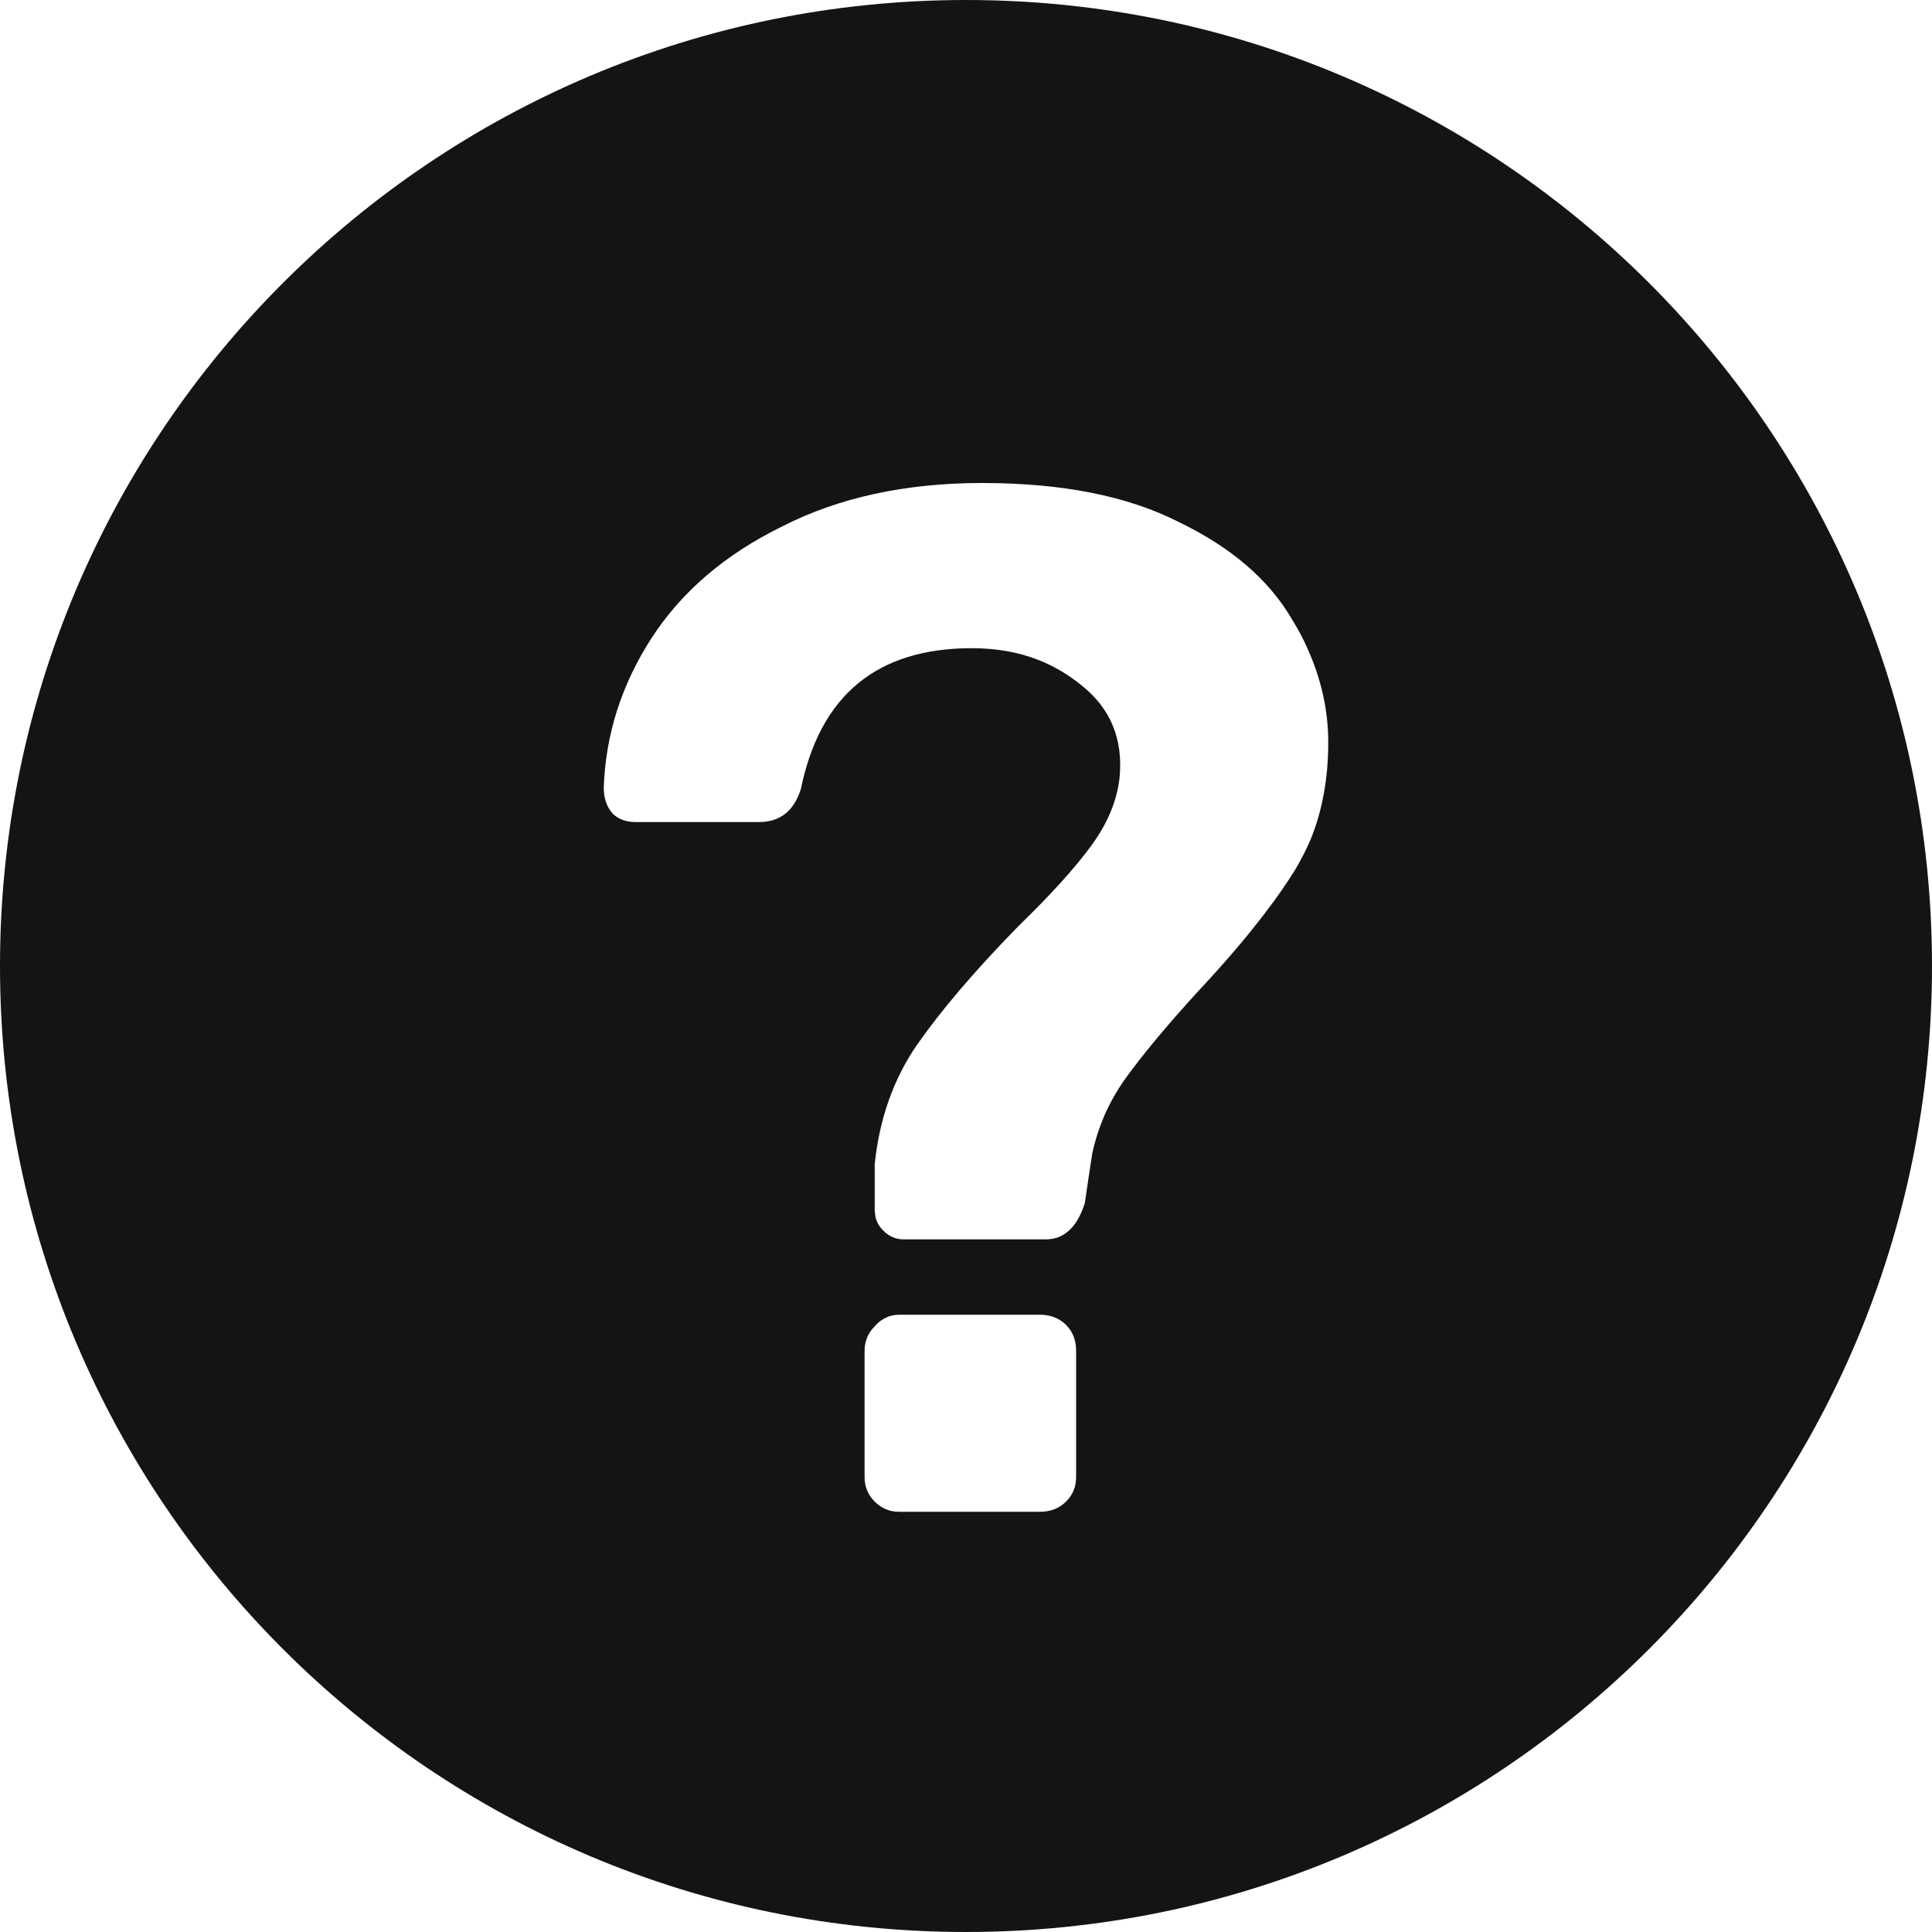 <svg width="16" height="16" viewBox="0 0 16 16" fill="none" xmlns="http://www.w3.org/2000/svg">
<path fill-rule="evenodd" clip-rule="evenodd" d="M8 16C12.418 16 16 12.418 16 8C16 3.582 12.418 0 8 0C3.582 0 0 3.582 0 8C0 12.418 3.582 16 8 16ZM7.316 10.192C7.363 10.24 7.42 10.264 7.484 10.264H8.66C8.812 10.264 8.92 10.164 8.984 9.964L9.016 9.746L9.045 9.556C9.068 9.447 9.102 9.342 9.145 9.241C9.191 9.134 9.25 9.031 9.32 8.932C9.465 8.732 9.664 8.492 9.92 8.212C10.139 7.978 10.324 7.762 10.475 7.563C10.572 7.437 10.656 7.316 10.725 7.204C10.773 7.124 10.816 7.04 10.854 6.952C10.951 6.714 11 6.446 11 6.148C11 5.88 10.941 5.62 10.826 5.366C10.791 5.286 10.748 5.207 10.699 5.128C10.508 4.8 10.195 4.532 9.764 4.324C9.34 4.108 8.797 4 8.133 4C7.5 4 6.947 4.12 6.477 4.36C6.004 4.592 5.645 4.9 5.396 5.284C5.148 5.668 5.016 6.08 5 6.52C5 6.608 5.023 6.68 5.072 6.736C5.119 6.784 5.184 6.808 5.264 6.808H6.283C6.461 6.808 6.576 6.716 6.633 6.532C6.793 5.756 7.264 5.368 8.049 5.368C8.154 5.368 8.256 5.377 8.352 5.395C8.576 5.437 8.773 5.528 8.947 5.668C9.195 5.86 9.305 6.12 9.271 6.448C9.248 6.64 9.168 6.828 9.031 7.012C8.896 7.196 8.695 7.416 8.432 7.672C8.072 8.04 7.793 8.368 7.592 8.656C7.4 8.936 7.283 9.264 7.244 9.64V10.024L7.25 10.077C7.26 10.12 7.281 10.158 7.316 10.192ZM7.16 12.232C7.16 12.312 7.188 12.38 7.244 12.436C7.301 12.492 7.367 12.52 7.447 12.52H8.611C8.699 12.52 8.771 12.492 8.828 12.436C8.885 12.38 8.912 12.312 8.912 12.232V11.188C8.912 11.1 8.885 11.028 8.828 10.972C8.807 10.951 8.783 10.934 8.758 10.921C8.715 10.899 8.666 10.888 8.611 10.888H7.447C7.406 10.888 7.369 10.896 7.336 10.913C7.303 10.928 7.271 10.952 7.244 10.984C7.188 11.04 7.16 11.108 7.16 11.188V12.232Z" fill="#151414"/>
</svg>
